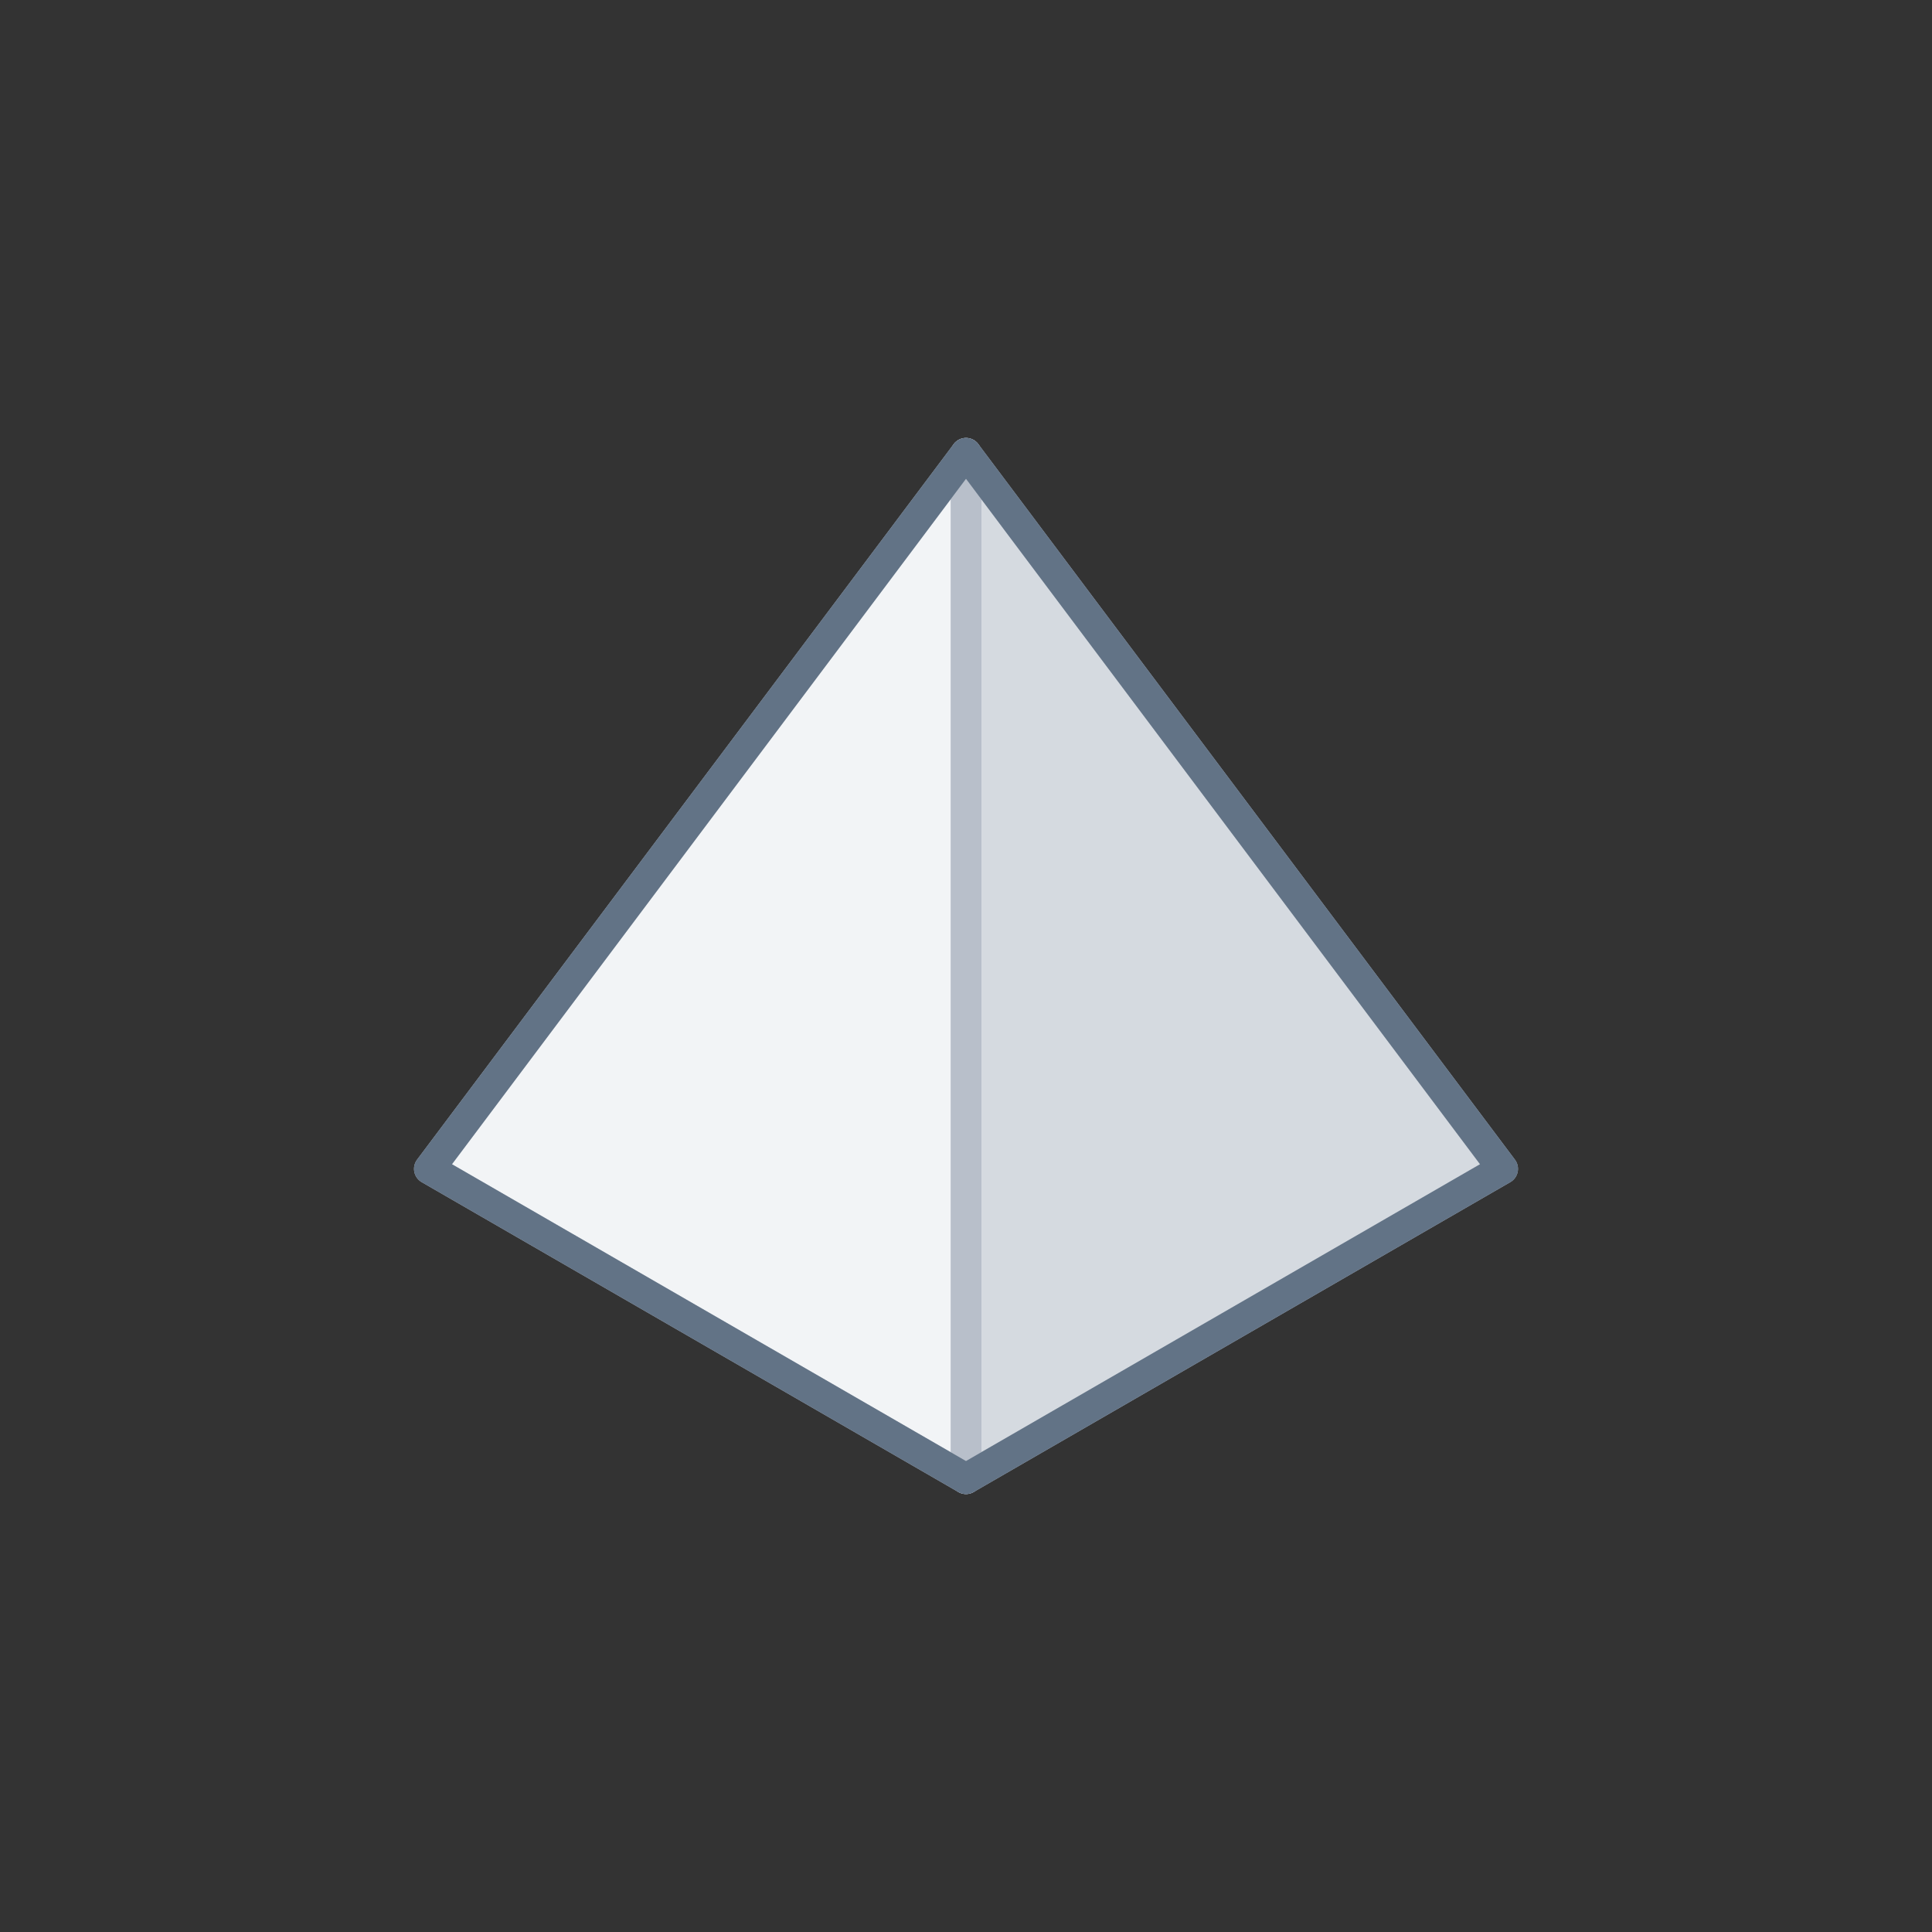 <svg xmlns="http://www.w3.org/2000/svg" viewBox="0 0 126 126"><rect x="0" y="0" width="126" height="126" fill="#333333" stroke="none"/><defs><style>.cls-1{fill:#d5dae0;}.cls-1,.cls-2{stroke:#b8bfca;}.cls-1,.cls-2,.cls-3{stroke-linecap:round;stroke-linejoin:round;stroke-width:2px;}.cls-2{fill:#f2f4f6;}.cls-3,.cls-4{fill:none;}.cls-3{stroke:#627386;}</style></defs><title>prism_fill(1x1)</title><g id="Layer_2" data-name="Layer 2"><g id="Illustrations"><polygon class="cls-1" points="72.53 42.27 63 29.56 63 47.77 63 96.44 98 76.23 72.53 42.27"/><polygon class="cls-2" points="53.47 42.27 28 76.23 63 96.44 63 47.77 63 29.56 53.47 42.27"/><polygon class="cls-3" points="72.53 42.27 63 29.56 53.47 42.27 28 76.23 63 96.44 98 76.23 72.53 42.27"/><rect class="cls-4" width="126" height="126"/></g></g></svg>